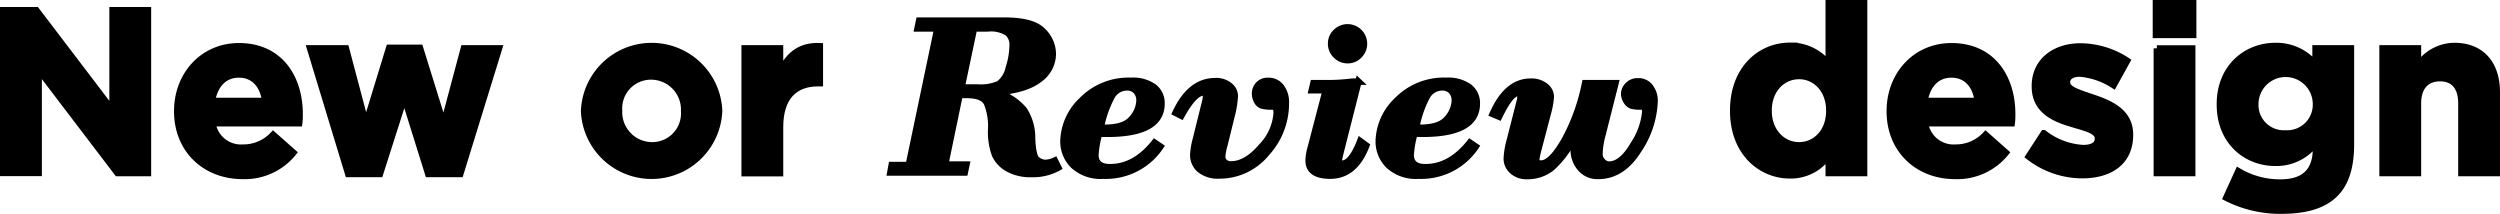 <svg id="Livello_1" data-name="Livello 1" xmlns="http://www.w3.org/2000/svg" viewBox="0 0 386.85 33.11"><defs><style>.cls-1{stroke:#000;stroke-miterlimit:10;}</style></defs><title>logoNero</title><path class="cls-1" d="M2.52,1.18H7.63L19.44,16.69V1.18h5.47v25.2H20.2L8,10.36v16H2.52V1.18Z" transform="translate(-2.02 0.4)"/><path class="cls-1" d="M29.45,16.84V16.76c0-5.51,3.92-10,9.54-10,6.44,0,9.39,5,9.39,10.47,0,0.43,0,.94-0.07,1.44H34.89a4.47,4.47,0,0,0,4.72,3.78,6.32,6.32,0,0,0,4.68-2l3.13,2.77a9.65,9.65,0,0,1-7.88,3.6C33.74,26.81,29.45,22.74,29.45,16.84Zm13.61-1.62c-0.32-2.45-1.76-4.1-4.07-4.1s-3.74,1.62-4.18,4.1h8.24Z" transform="translate(-2.02 0.4)"/><path class="cls-1" d="M50,7.08h5.54l3.1,11.7L62.25,7H67l3.67,11.81L73.8,7.08h5.44l-6,19.44H68.29L64.59,14.68,60.81,26.52h-4.9Z" transform="translate(-2.02 0.4)"/><path class="cls-1" d="M92.41,16.84V16.76a10.45,10.45,0,0,1,20.88-.07v0.07A10.45,10.45,0,0,1,92.41,16.84Zm15.48,0V16.76a5.13,5.13,0,0,0-5.08-5.33,4.94,4.94,0,0,0-5,5.26v0.07a5.13,5.13,0,0,0,5.08,5.33A4.94,4.94,0,0,0,107.89,16.84Z" transform="translate(-2.02 0.4)"/><path class="cls-1" d="M117.25,7.08h5.47V11c1.12-2.66,2.92-4.39,6.16-4.25v5.72h-0.29c-3.64,0-5.87,2.2-5.87,6.8v7.13h-5.47V7.08Z" transform="translate(-2.02 0.4)"/><path class="cls-1" d="M144,4l0.25-1.21h13.13q4.45,0,6,1.62a5,5,0,0,1,1.55,3.52,4.85,4.85,0,0,1-2.07,3.93q-2.07,1.63-6.47,2v0.07a8.6,8.6,0,0,1,4.08,2.68A7.86,7.86,0,0,1,161.72,21q0.11,2.79.75,3.3a2.1,2.1,0,0,0,1.34.51,3.93,3.93,0,0,0,1.44-.37l0.54,1.09a8.1,8.1,0,0,1-4.11,1,7.24,7.24,0,0,1-3.68-.84,4.76,4.76,0,0,1-2-2.11,10.22,10.22,0,0,1-.6-4,9.57,9.57,0,0,0-.65-4q-0.63-1.28-3.08-1.28h-1.16l-2.23,10.76h3.29l-0.26,1.23H139.79L140,25.14h2.64L147.07,4H144Zm8.74,0-1.93,9.14h2.48a7.07,7.07,0,0,0,3.31-.54,4.22,4.22,0,0,0,1.52-2.48,12,12,0,0,0,.6-3.52,2.46,2.46,0,0,0-.76-1.91A4.81,4.81,0,0,0,154.84,4h-2.13Z" transform="translate(-2.02 0.4)"/><path class="cls-1" d="M180.68,21.66l0.91,0.62a10.15,10.15,0,0,1-8.82,4.5,6.21,6.21,0,0,1-4.65-1.58,5.21,5.21,0,0,1-1.54-3.76,9,9,0,0,1,2.87-6.33,10.08,10.08,0,0,1,7.58-3,5.56,5.56,0,0,1,3.52.95,3.12,3.12,0,0,1,1.2,2.58q0,5-9.65,4.64a15.88,15.88,0,0,0-.58,3.27q0,1.92,2.23,1.92Q177.6,25.51,180.68,21.66Zm-8.31-2.3q3.46,0.14,4.72-1.3a4.44,4.44,0,0,0,1.26-2.92,2.14,2.14,0,0,0-.5-1.43,1.86,1.86,0,0,0-1.5-.59A2.68,2.68,0,0,0,174,14.62,16.8,16.8,0,0,0,172.36,19.36Z" transform="translate(-2.02 0.4)"/><path class="cls-1" d="M184.82,17.52l-0.9-.46q2.27-4.9,6.15-4.9a3.26,3.26,0,0,1,2.21.7,2.05,2.05,0,0,1,.81,1.56,15.34,15.34,0,0,1-.53,3.23L191.49,22a5,5,0,0,0-.21.86,6.2,6.2,0,0,0-.14,1,1.17,1.17,0,0,0,.34.81,1.39,1.39,0,0,0,1.06.37q2.32,0,4.68-2.74a8.25,8.25,0,0,0,2.36-5.27q0-.95-0.69-0.95a5.62,5.62,0,0,1-1.62-.16,1.37,1.37,0,0,1-.75-0.7,2.33,2.33,0,0,1-.29-1.11,2,2,0,0,1,.54-1.41,1.9,1.9,0,0,1,1.47-.58,2.39,2.39,0,0,1,2,.93,3.88,3.88,0,0,1,.75,2.5,11.39,11.39,0,0,1-3,7.75,9.38,9.38,0,0,1-7.25,3.45,4.44,4.44,0,0,1-3.07-.93,2.93,2.93,0,0,1-1-2.25,11.26,11.26,0,0,1,.39-2.37l1.34-5.4a7.29,7.29,0,0,0,.25-1.3,0.47,0.47,0,0,0-.46-0.58Q186.79,13.95,184.82,17.52Z" transform="translate(-2.02 0.4)"/><path class="cls-1" d="M212.23,12.22l-2.85,11.23-0.1.44a2.91,2.91,0,0,0-.08.53,0.44,0.44,0,0,0,.47.51q1.48,0,2.83-3.5l0.95,0.69q-1.78,4.66-5.59,4.66-3.34,0-3.34-2.36a7.65,7.65,0,0,1,.28-1.79l2.37-9.07H205l0.26-1.09h2.44q1.16,0,2.5-.12l1.18-.12h0.86ZM208,6.35a2.39,2.39,0,0,1,.76-1.78,2.5,2.5,0,0,1,1.81-.74,2.54,2.54,0,0,1,2.51,2.51,2.5,2.5,0,0,1-.74,1.81,2.39,2.39,0,0,1-1.78.76,2.47,2.47,0,0,1-1.81-.76A2.47,2.47,0,0,1,208,6.35Z" transform="translate(-2.02 0.4)"/><path class="cls-1" d="M229.47,21.66l0.91,0.62a10.15,10.15,0,0,1-8.82,4.5,6.21,6.21,0,0,1-4.65-1.58,5.21,5.21,0,0,1-1.54-3.76,9,9,0,0,1,2.87-6.33,10.08,10.08,0,0,1,7.58-3,5.56,5.56,0,0,1,3.52.95,3.12,3.12,0,0,1,1.2,2.58q0,5-9.65,4.64a15.88,15.88,0,0,0-.58,3.27q0,1.92,2.23,1.92Q226.4,25.51,229.47,21.66Zm-8.31-2.3q3.46,0.14,4.72-1.3a4.44,4.44,0,0,0,1.26-2.92,2.14,2.14,0,0,0-.5-1.43,1.86,1.86,0,0,0-1.5-.59,2.68,2.68,0,0,0-2.36,1.49A16.8,16.8,0,0,0,221.16,19.36Z" transform="translate(-2.02 0.4)"/><path class="cls-1" d="M247.3,12.47H252l-1.79,7.07q-0.23.95-.25,1a12.23,12.23,0,0,0-.44,2.88,1.61,1.61,0,0,0,.47,1.17,1.43,1.43,0,0,0,1,.48q2,0,3.81-3.13a11,11,0,0,0,1.81-5q0-.86-0.62-0.86a6.06,6.06,0,0,1-1.45-.12,1.5,1.5,0,0,1-.82-0.69,2.09,2.09,0,0,1-.37-1.16,1.85,1.85,0,0,1,.59-1.31,2,2,0,0,1,1.54-.61,2.21,2.21,0,0,1,1.9.91,3.48,3.48,0,0,1,.67,2.11,14.43,14.43,0,0,1-2.5,7.61q-2.5,4-6.22,4a3.42,3.42,0,0,1-2.79-1.24,4.3,4.3,0,0,1-1-2.8,9.15,9.15,0,0,1,.21-2l-0.07-.07a15.19,15.19,0,0,1-3.53,4.83,5.94,5.94,0,0,1-3.74,1.3,3.25,3.25,0,0,1-2.4-.83,2.52,2.52,0,0,1-.83-1.8,12.43,12.43,0,0,1,.47-2.88l1.48-5.8a5,5,0,0,0,.18-1,0.44,0.44,0,0,0-.47-0.51q-1.09,0-2.85,3.64l-1-.42q2.2-5,5.87-5a3.43,3.43,0,0,1,2.29.71,2.09,2.09,0,0,1,.84,1.63,12.3,12.3,0,0,1-.46,2.53L240,22.95a10,10,0,0,0-.26,1.3,0.64,0.64,0,0,0,.79.65q1.51,0,3.55-3.54A30.7,30.7,0,0,0,247.3,12.47Z" transform="translate(-2.02 0.4)"/><path class="cls-1" d="M270.22,16.76V16.69c0-6.44,4.21-10,8.78-10a7.41,7.41,0,0,1,6,2.88V0.1h5.47V26.38H285V23.6a7.09,7.09,0,0,1-6,3.13C274.51,26.73,270.22,23.21,270.22,16.76Zm14.87,0V16.69c0-3.2-2.12-5.33-4.68-5.33s-4.72,2.09-4.72,5.33v0.07c0,3.2,2.16,5.33,4.72,5.33S285.09,20,285.09,16.76Z" transform="translate(-2.02 0.4)"/><path class="cls-1" d="M294.45,16.84V16.76c0-5.51,3.92-10,9.54-10,6.44,0,9.39,5,9.39,10.47,0,0.43,0,.94-0.07,1.44H299.89a4.47,4.47,0,0,0,4.71,3.78,6.32,6.32,0,0,0,4.68-2l3.13,2.77a9.65,9.65,0,0,1-7.88,3.6C298.73,26.81,294.45,22.74,294.45,16.84Zm13.61-1.62c-0.32-2.45-1.76-4.1-4.07-4.1s-3.74,1.62-4.18,4.1h8.24Z" transform="translate(-2.02 0.4)"/><path class="cls-1" d="M315.94,23.82l2.34-3.6a10.91,10.91,0,0,0,6.08,2.3c1.58,0,2.3-.58,2.3-1.44V21c0-1.19-1.87-1.58-4-2.23-2.7-.79-5.76-2.05-5.76-5.79V12.91c0-3.92,3.17-6.12,7.05-6.12A13.36,13.36,0,0,1,331.17,9l-2.09,3.78a11.43,11.43,0,0,0-5.22-1.8c-1.33,0-2,.58-2,1.33v0.07c0,1.08,1.84,1.58,3.92,2.3,2.7,0.9,5.83,2.2,5.83,5.72v0.07c0,4.28-3.2,6.23-7.38,6.23A13.52,13.52,0,0,1,315.94,23.82Z" transform="translate(-2.02 0.4)"/><path class="cls-1" d="M335.63,0.1h5.76V5h-5.76V0.1Zm0.14,7h5.47V26.38h-5.47V7.08Z" transform="translate(-2.02 0.4)"/><path class="cls-1" d="M346.51,30.19l1.87-4.1a12.58,12.58,0,0,0,6.51,1.76c3.74,0,5.51-1.8,5.51-5.25V21.66a7.55,7.55,0,0,1-6.3,3.13c-4.5,0-8.57-3.28-8.57-9V15.72c0-5.76,4.14-9,8.57-9a7.81,7.81,0,0,1,6.23,2.88V7.08h5.47V22c0,3.46-.83,6-2.45,7.6-1.8,1.8-4.57,2.59-8.31,2.59A18.31,18.31,0,0,1,346.51,30.19Zm13.89-14.4V15.72a4.7,4.7,0,0,0-9.4,0v0.07a4.41,4.41,0,0,0,4.68,4.46A4.46,4.46,0,0,0,360.4,15.79Z" transform="translate(-2.02 0.4)"/><path class="cls-1" d="M370.7,7.08h5.47V9.82a6.83,6.83,0,0,1,5.65-3.1c4.14,0,6.55,2.74,6.55,7.16V26.38H382.9V15.61c0-2.59-1.22-3.92-3.31-3.92s-3.42,1.33-3.42,3.92V26.38H370.7V7.08Z" transform="translate(-2.02 0.4)"/></svg>